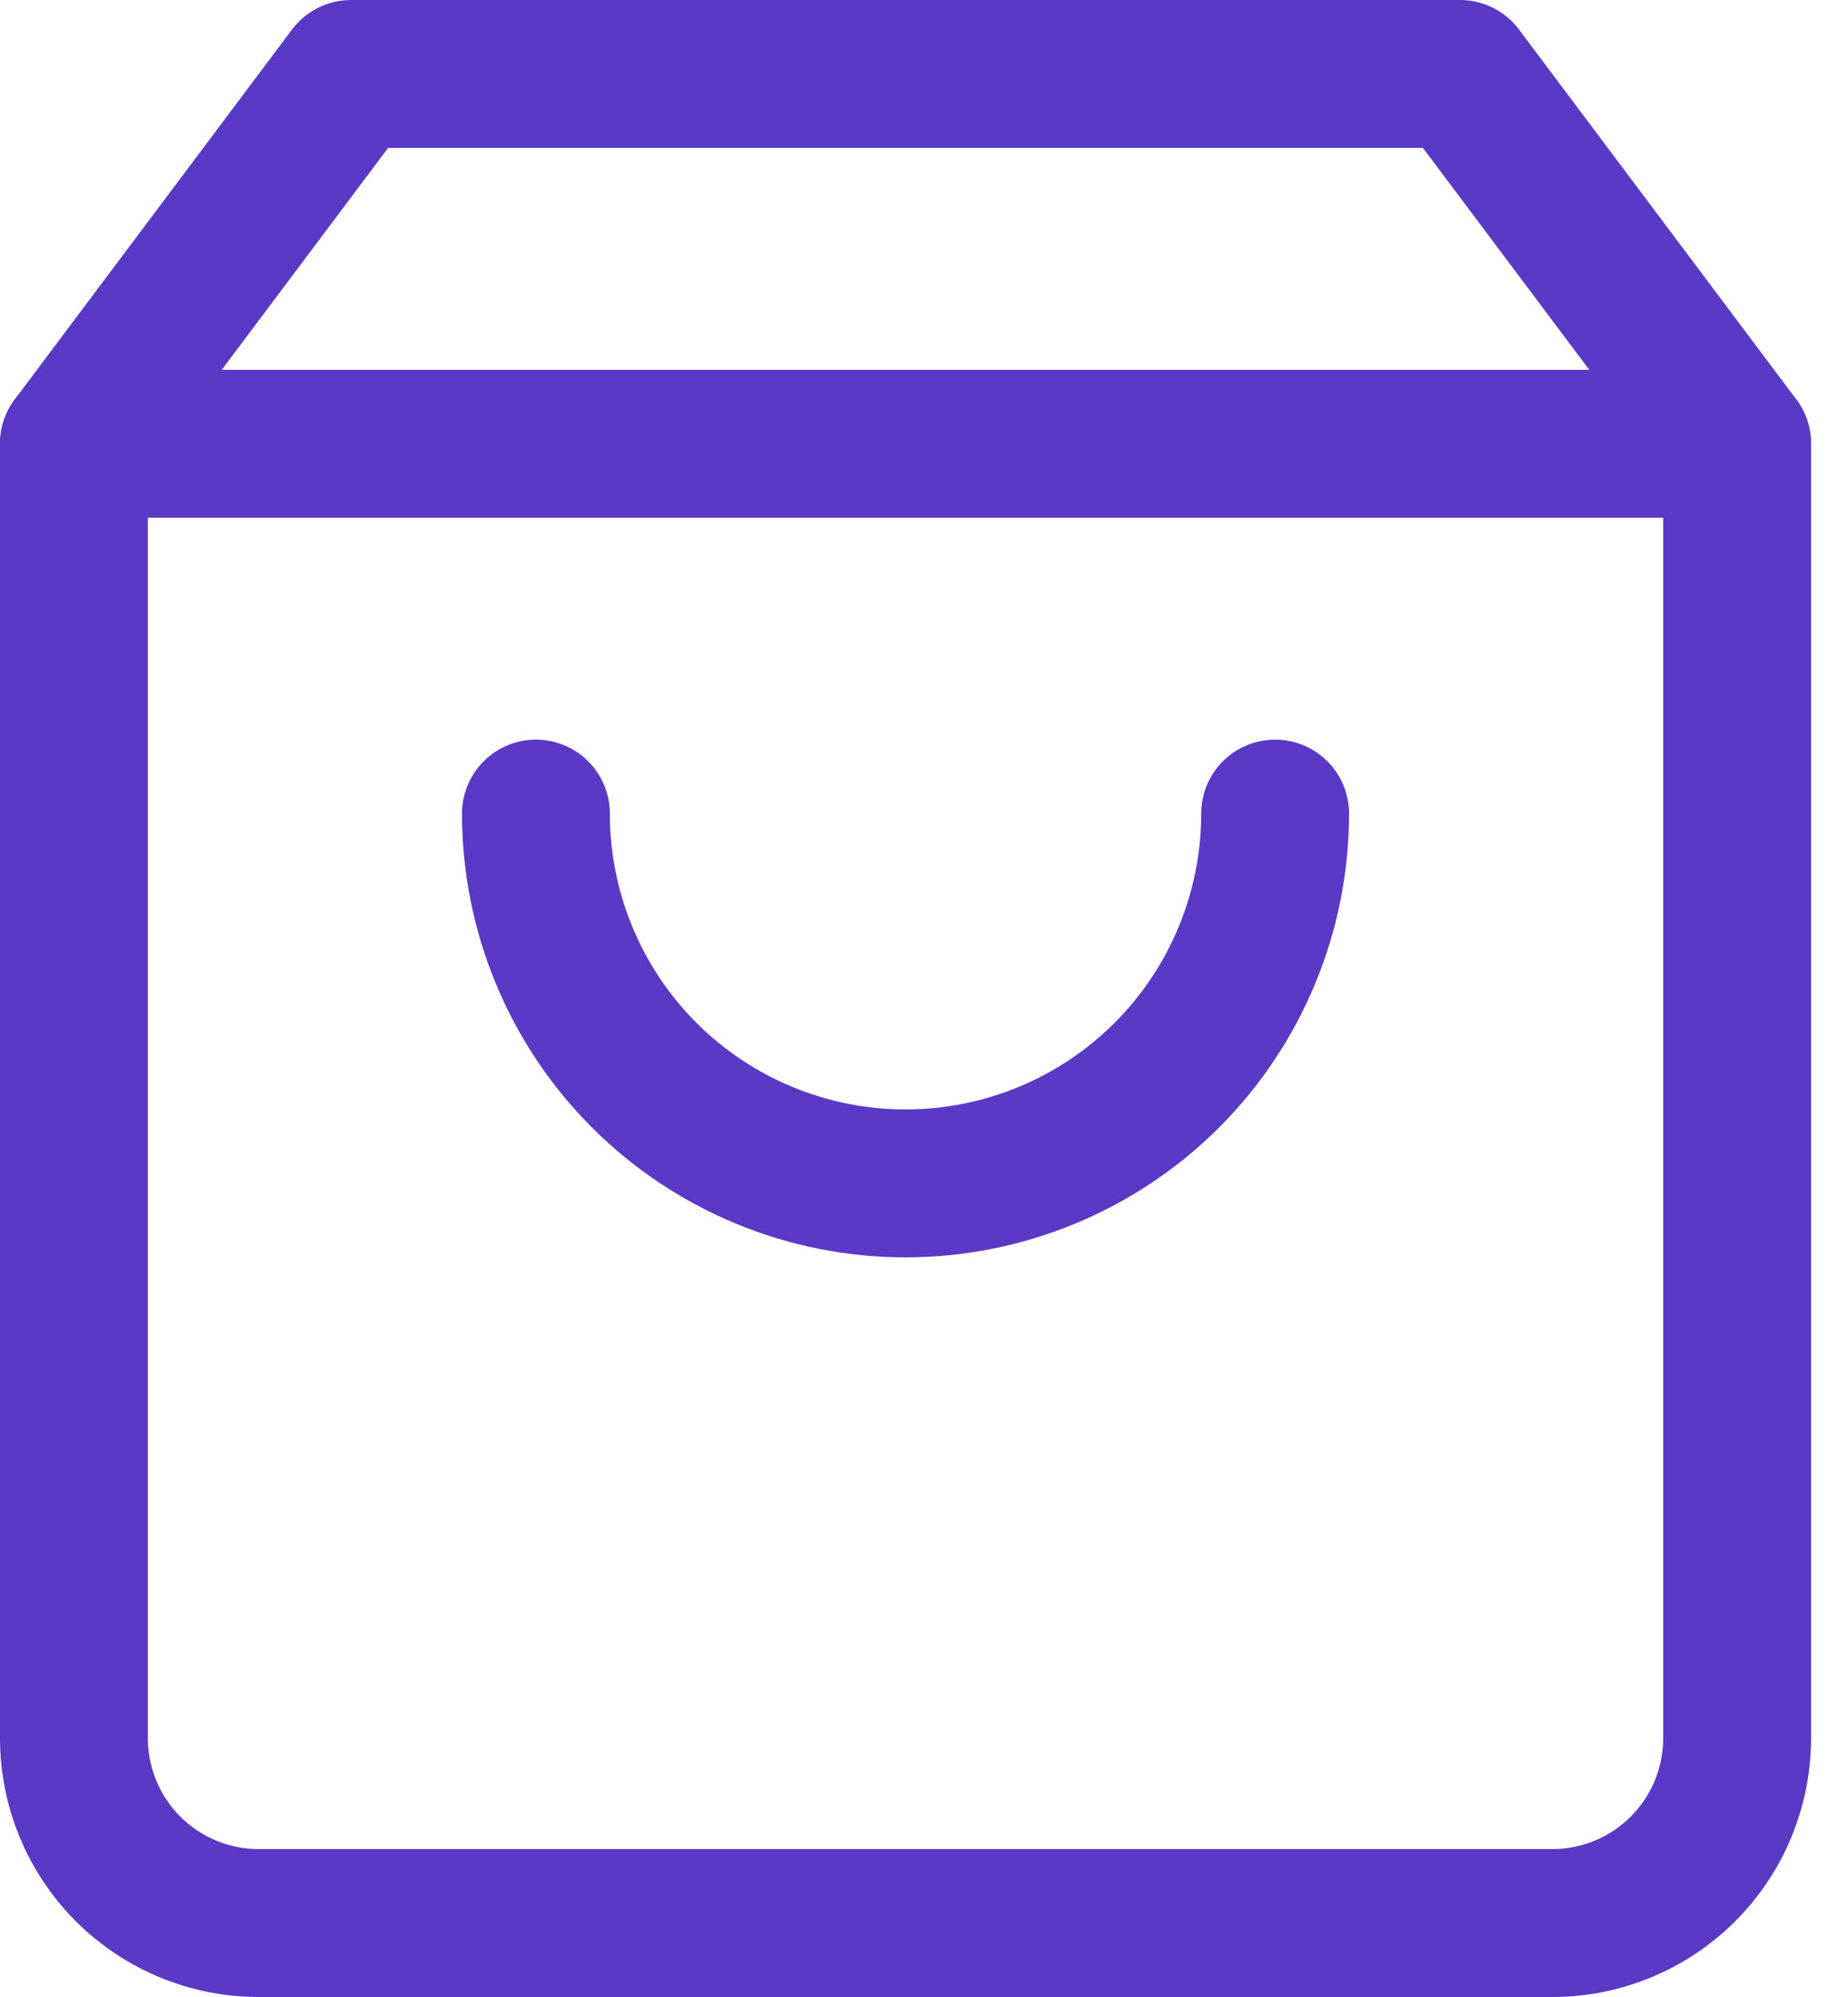 <svg width="25" height="27" viewBox="0 0 25 27" fill="none" xmlns="http://www.w3.org/2000/svg">
<path d="M4.75 1L1 6V23.5C1 24.163 1.263 24.799 1.732 25.268C2.201 25.737 2.837 26 3.5 26H21C21.663 26 22.299 25.737 22.768 25.268C23.237 24.799 23.5 24.163 23.5 23.5V6L19.75 1H4.75Z" stroke="#5939C6" stroke-width="2" stroke-linecap="round" stroke-linejoin="round"/>
<path d="M1 6H23.5" stroke="#5939C6" stroke-width="2" stroke-linecap="round" stroke-linejoin="round"/>
<path d="M17.25 11C17.25 12.326 16.723 13.598 15.786 14.536C14.848 15.473 13.576 16 12.25 16C10.924 16 9.652 15.473 8.714 14.536C7.777 13.598 7.25 12.326 7.25 11" stroke="#5939C6" stroke-width="2" stroke-linecap="round" stroke-linejoin="round"/>
</svg>
